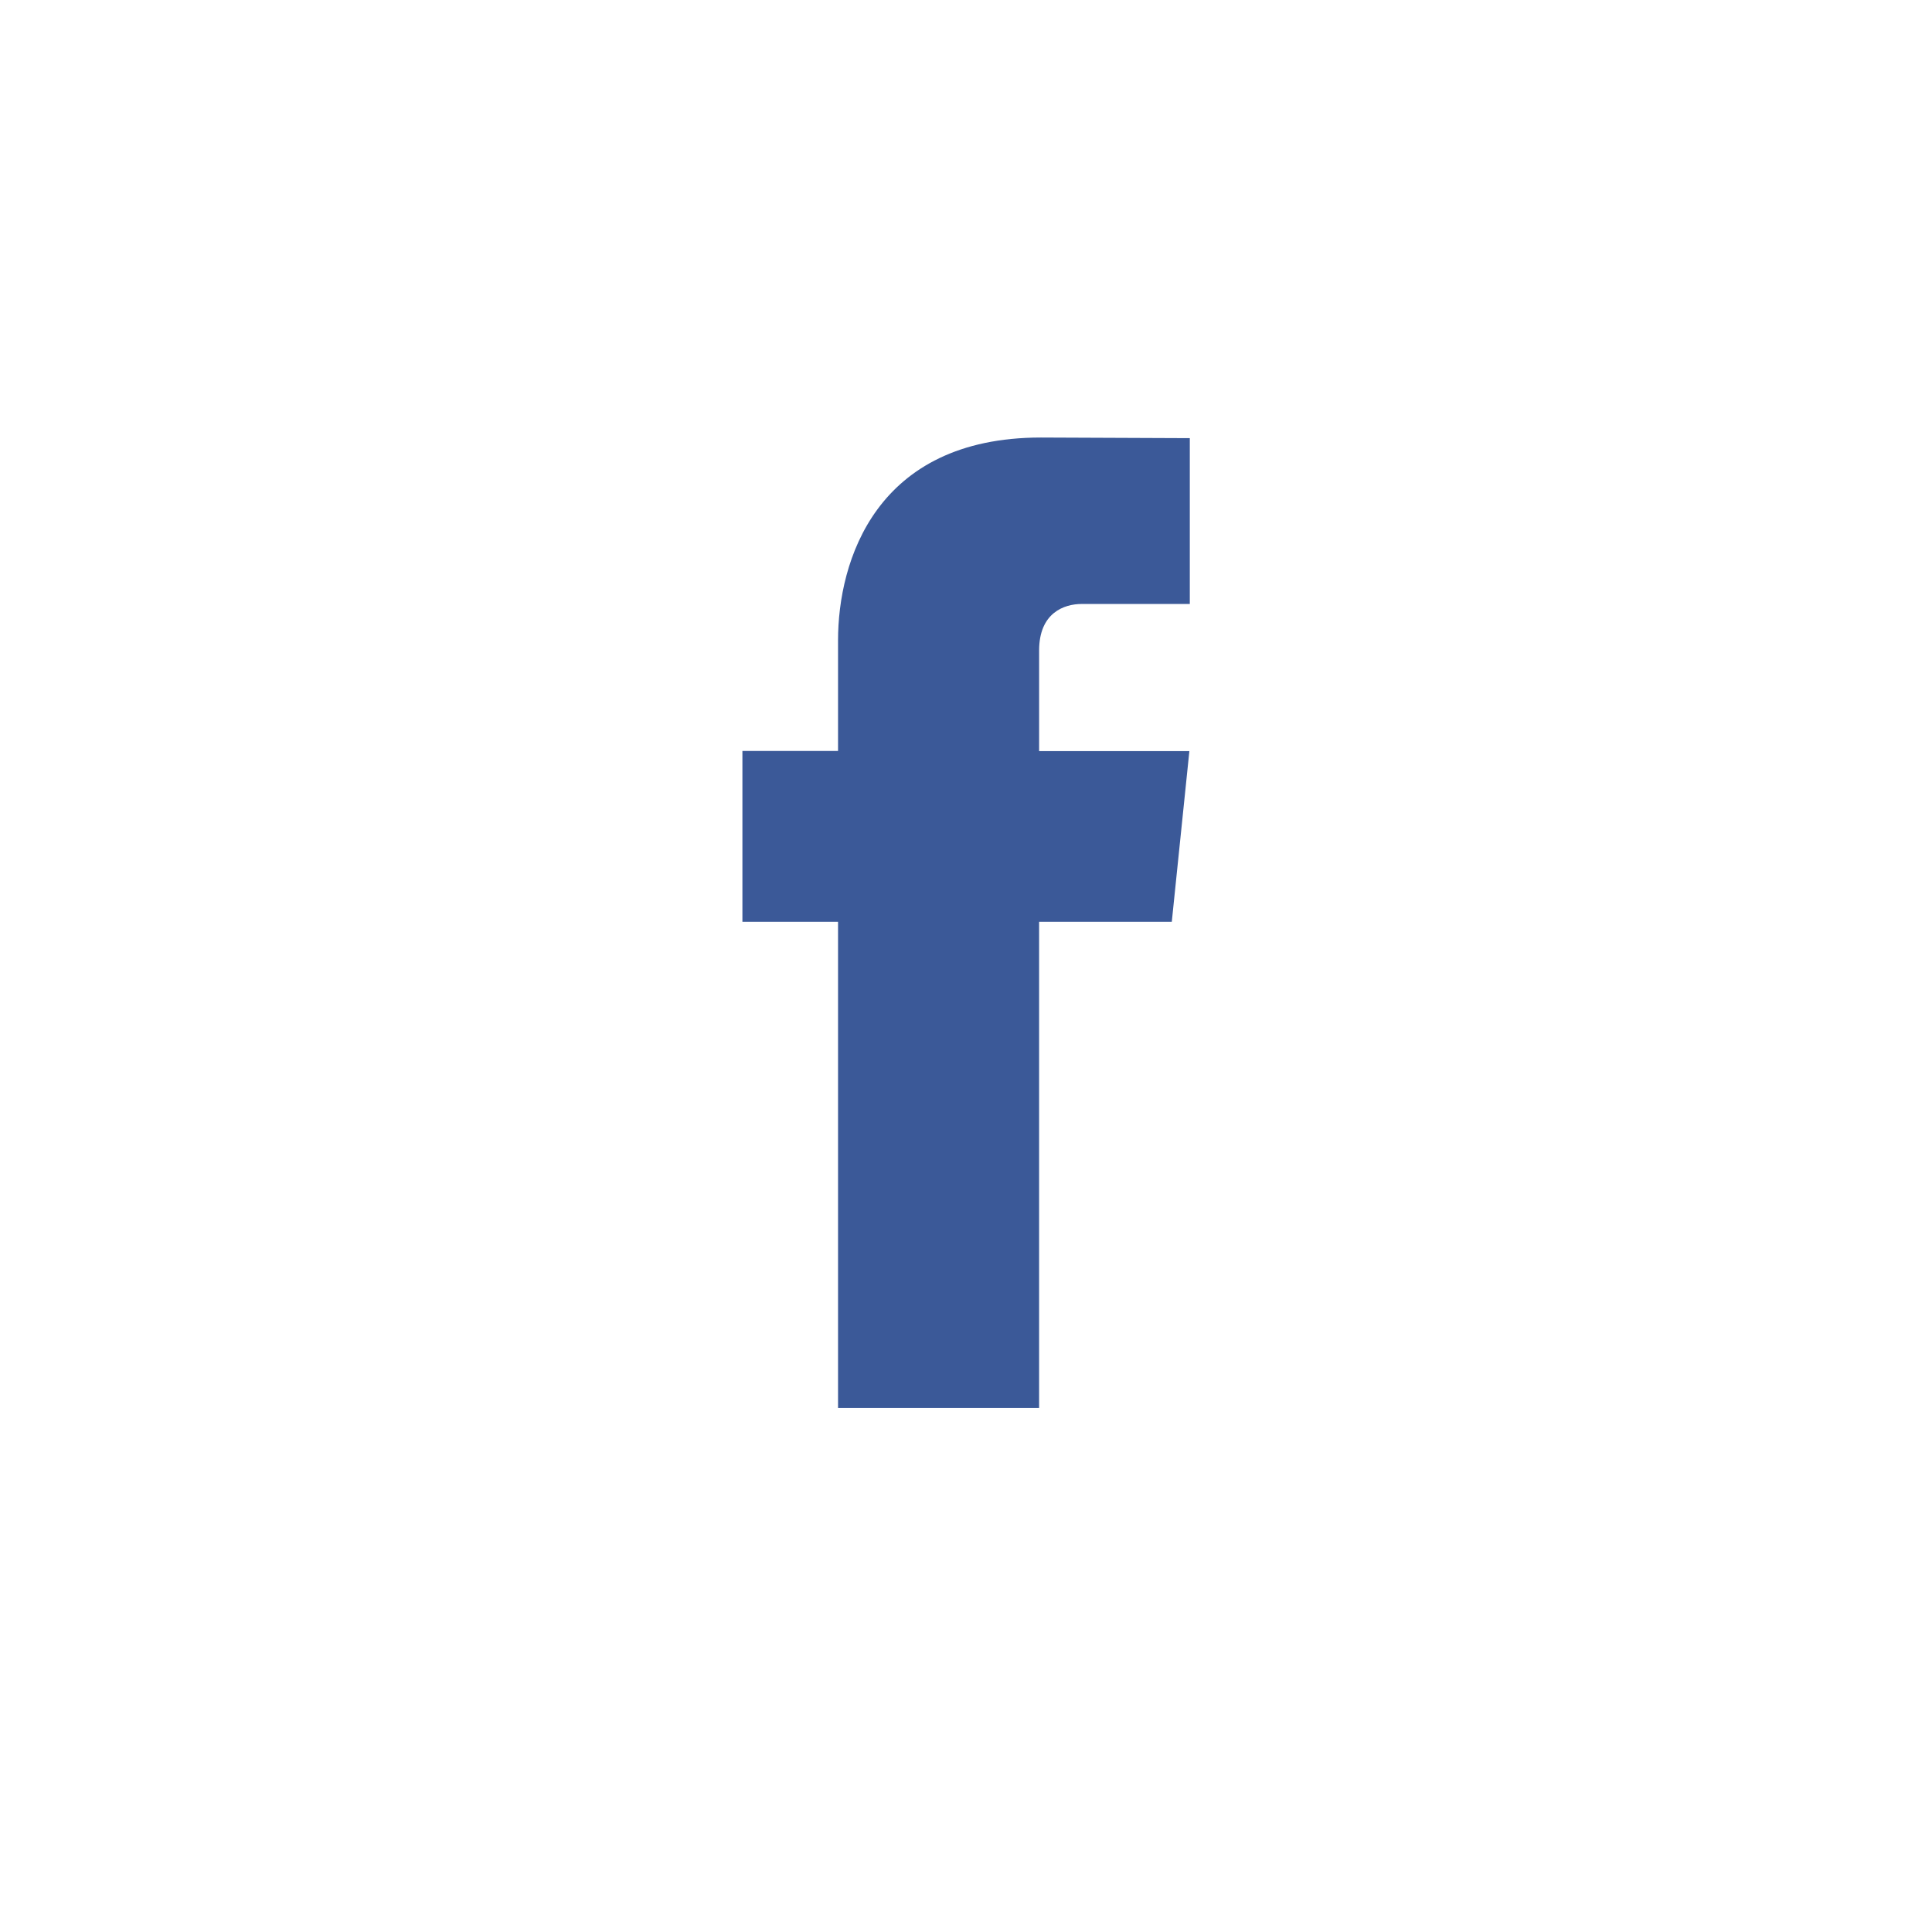 <svg xmlns="http://www.w3.org/2000/svg" xmlns:xlink="http://www.w3.org/1999/xlink" width="145.73" height="145.73" viewBox="0 0 145.73 145.73">
  <defs>
    <filter id="Ellipse_5" x="0" y="0" width="145.73" height="145.73" filterUnits="userSpaceOnUse">
      <feOffset dy="3" input="SourceAlpha"/>
      <feGaussianBlur stdDeviation="3" result="blur"/>
      <feFlood flood-color="#ffa4a4" flood-opacity="0.161"/>
      <feComposite operator="in" in2="blur"/>
      <feComposite in="SourceGraphic"/>
    </filter>
  </defs>
  <g id="Facbook" transform="translate(-358 -1610)">
    <g transform="matrix(1, 0, 0, 1, 358, 1610)" filter="url(#Ellipse_5)">
      <circle id="Ellipse_5-2" data-name="Ellipse 5" cx="63.865" cy="63.865" r="63.865" transform="translate(136.73 133.73) rotate(180)" fill="#fff"/>
    </g>
    <path id="Path_1" data-name="Path 1" d="M70.2,58.294H60.191V94.966H45.025V58.294H37.812V45.406h7.213v-8.34c0-5.964,2.833-15.3,15.3-15.3l11.234.047V34.32H63.409c-1.337,0-3.217.668-3.217,3.513v7.585H71.526Z" transform="translate(376.188 1621.237)" fill="#3b5998"/>
  </g>
</svg>
